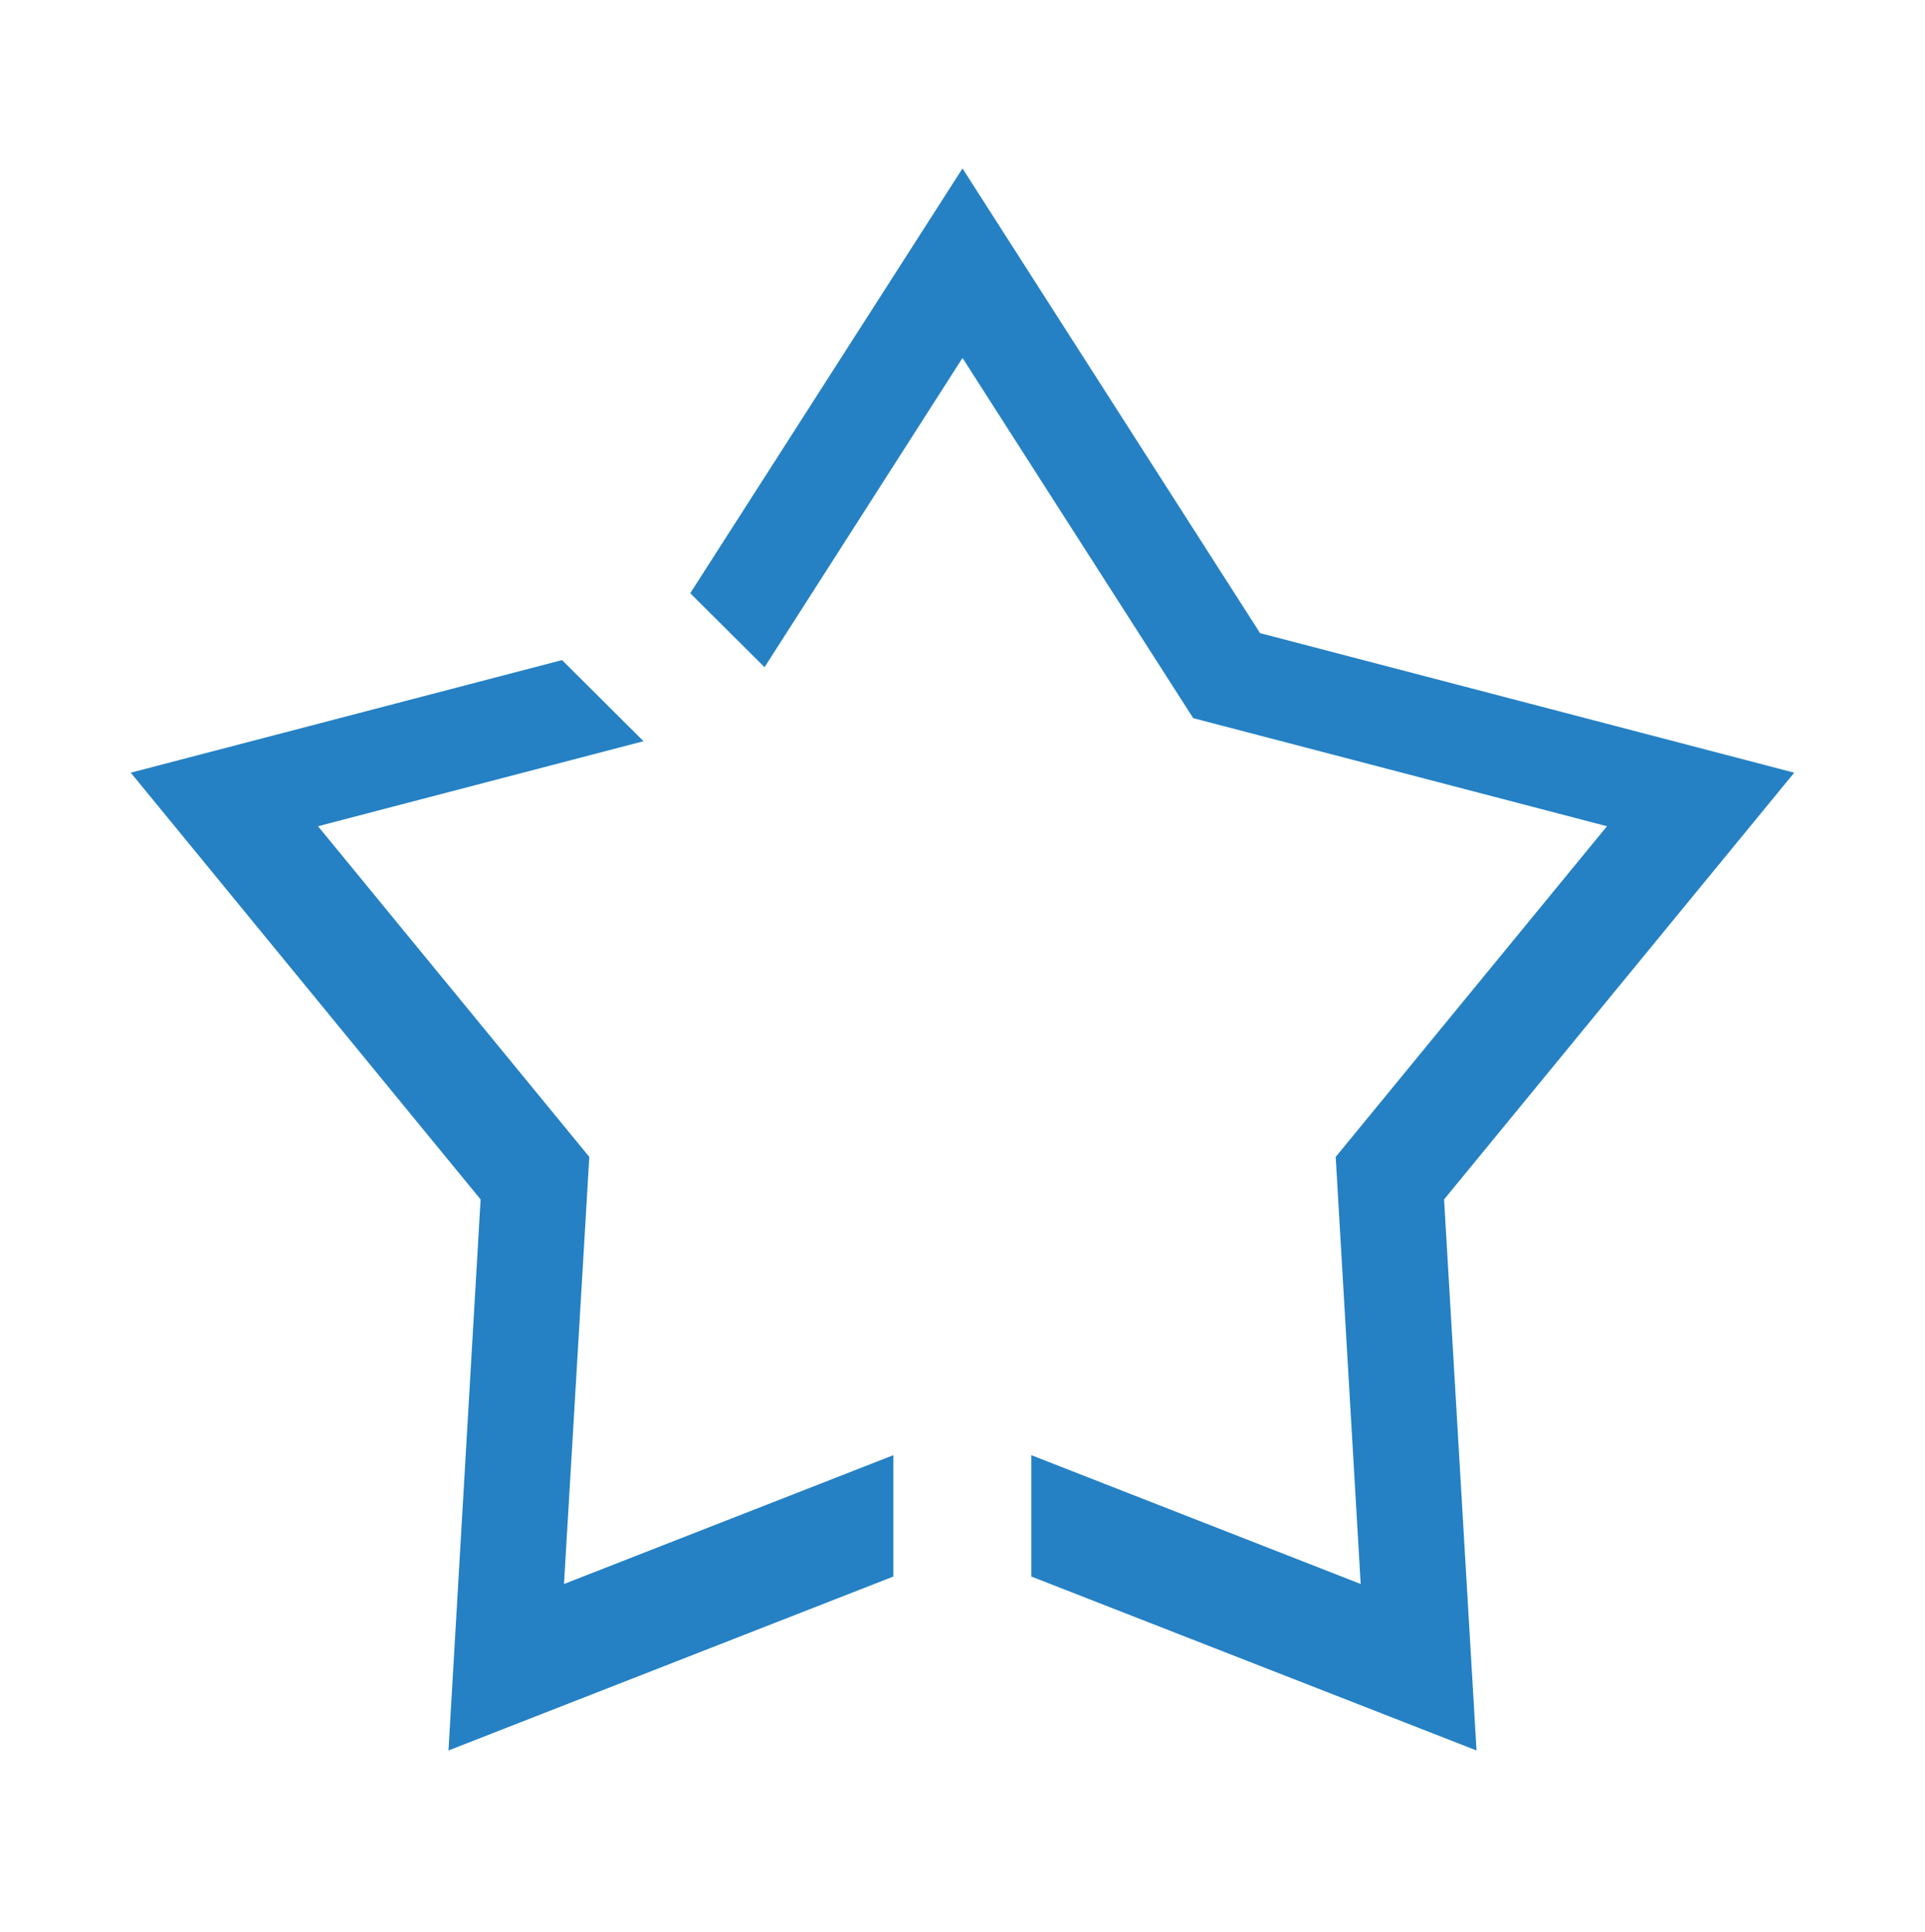 <?xml version="1.0" encoding="utf-8"?>
<!-- Generator: Adobe Illustrator 22.0.1, SVG Export Plug-In . SVG Version: 6.00 Build 0)  -->
<svg version="1.1" id="Camada_1" xmlns="http://www.w3.org/2000/svg" xmlns:xlink="http://www.w3.org/1999/xlink" x="0px" y="0px"
	 viewBox="0 0 593.2 595.3" style="enable-background:new 0 0 593.2 595.3;" xml:space="preserve">
<style type="text/css">
	.st0{fill:#2581C4;}
</style>
<g>
	<polygon class="st0" points="173.8,488.1 181.6,356.5 98,254.6 198.3,228.4 173.2,203.4 40.3,238.1 148.1,369.6 138.2,539.4 
		275.3,485.8 275.3,448.4 	"/>
	<polygon class="st0" points="445,369.6 552.9,238.1 388.3,195.1 296.6,51.9 212.7,182.8 235.6,205.6 296.6,110.3 367.7,221.3 
		495.2,254.6 411.6,356.5 419.3,488.1 317.8,448.4 317.8,485.8 455,539.4 	"/>
</g>
</svg>

